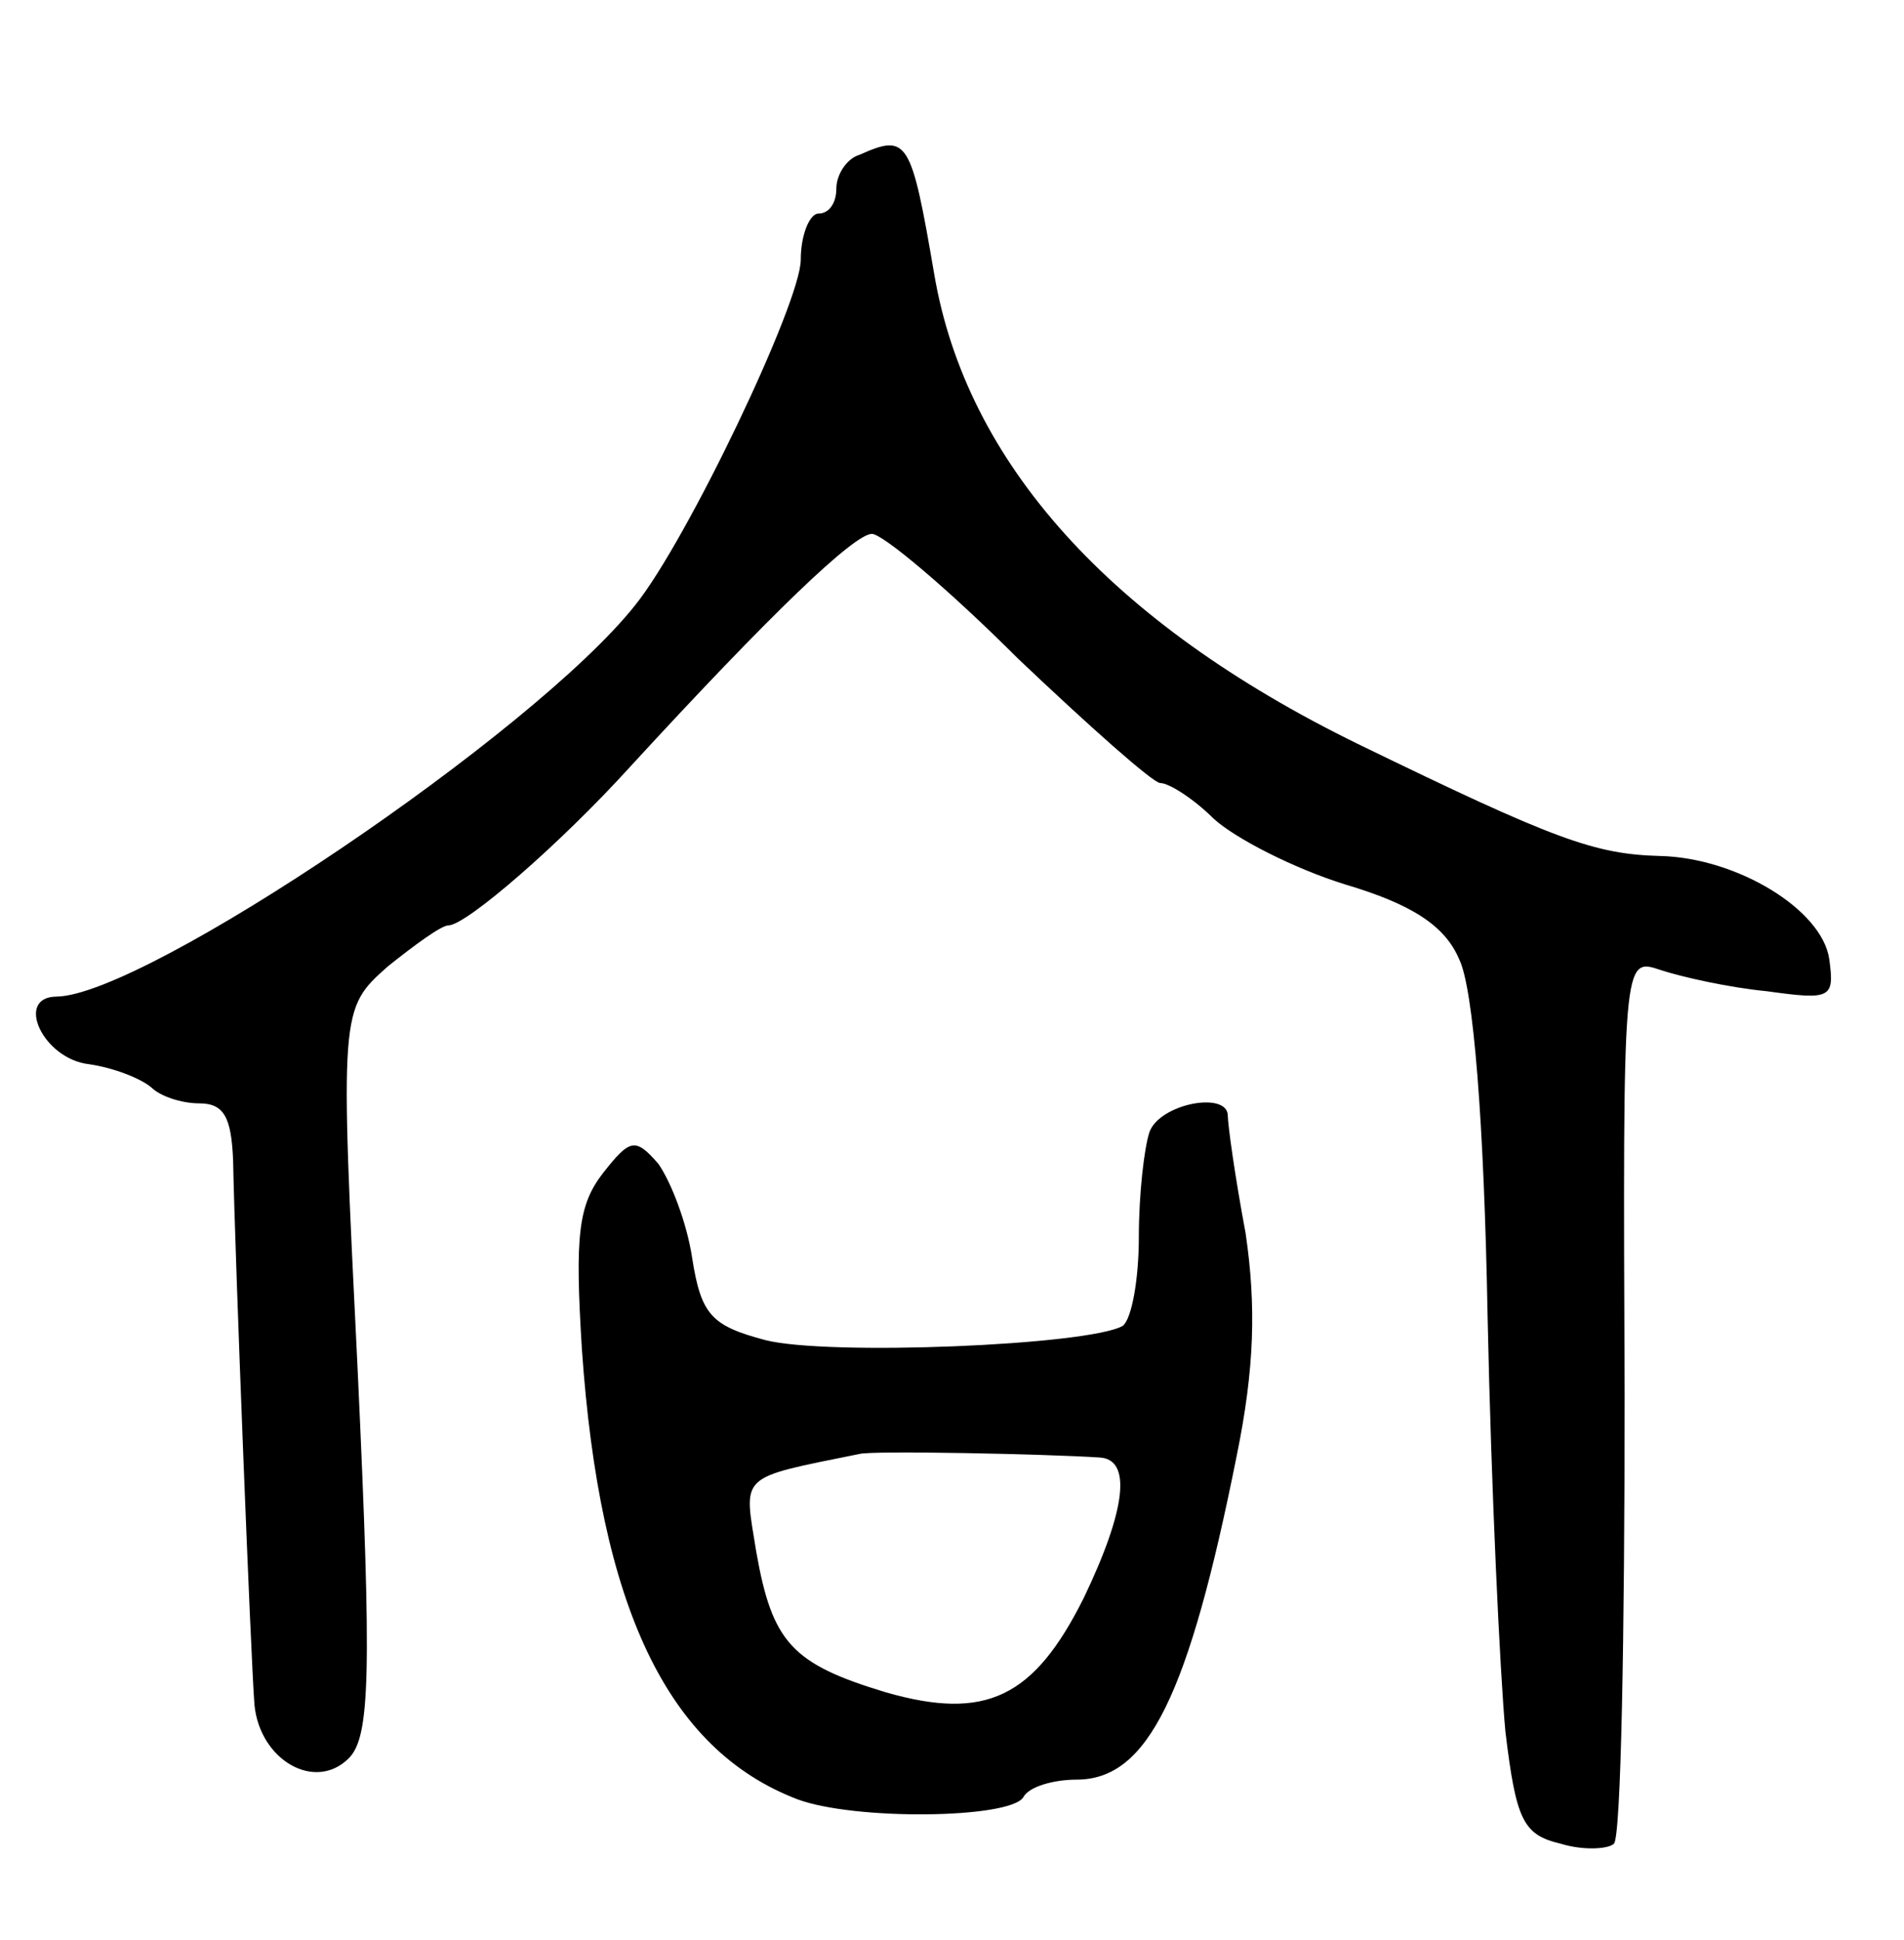 <svg version="1.0" xmlns="http://www.w3.org/2000/svg"
 width="107pt" height="109pt" viewBox="0 0 107 109"
 preserveAspectRatio="xMidYMid meet">
<g transform="translate(0,109) scale(0.1,-0.1)"
fill="#000000" stroke="none">
<path d="M483 1003 c-7 -2 -13 -11 -13 -19 0 -8 -4 -14 -10 -14 -5 0 -10 -12
-10 -26 0 -24 -64 -158 -93 -194 -57 -72 -275 -219 -325 -220 -24 0 -8 -35 18
-38 14 -2 29 -8 35 -13 5 -5 17 -9 27 -9 14 0 18 -8 19 -32 1 -53 10 -281 12
-306 3 -31 34 -49 53 -30 12 12 13 47 5 218 -10 203 -10 203 17 227 15 12 30
23 34 23 10 0 63 46 102 89 79 86 126 131 136 131 6 0 43 -31 82 -70 40 -38
76 -70 80 -70 5 0 19 -9 30 -20 12 -11 45 -28 74 -37 37 -11 56 -23 64 -42 8
-16 14 -91 16 -201 2 -96 7 -201 10 -233 6 -50 10 -58 31 -63 13 -4 27 -3 30
0 4 4 6 117 6 252 -1 246 -1 246 20 239 12 -4 39 -10 60 -12 36 -5 38 -4 35
18 -4 28 -52 57 -95 58 -37 1 -59 9 -170 63 -139 68 -220 158 -238 264 -13 76
-15 79 -42 67z"/>
<path d="M646 454 c-3 -9 -6 -35 -6 -59 0 -24 -4 -46 -9 -50 -19 -11 -166 -17
-201 -8 -30 8 -36 14 -41 46 -3 20 -12 43 -19 53 -13 15 -16 14 -31 -5 -14
-18 -16 -35 -12 -99 10 -145 48 -225 121 -253 32 -12 119 -11 127 1 3 6 17 10
30 10 40 0 63 47 90 182 10 49 11 84 5 125 -6 32 -10 61 -10 66 0 14 -38 7
-44 -9z m-28 -183 c18 -1 15 -29 -9 -79 -28 -56 -55 -69 -111 -53 -53 16 -64
28 -73 79 -7 44 -11 41 58 55 7 2 105 0 135 -2z"/>
</g>
</svg>
